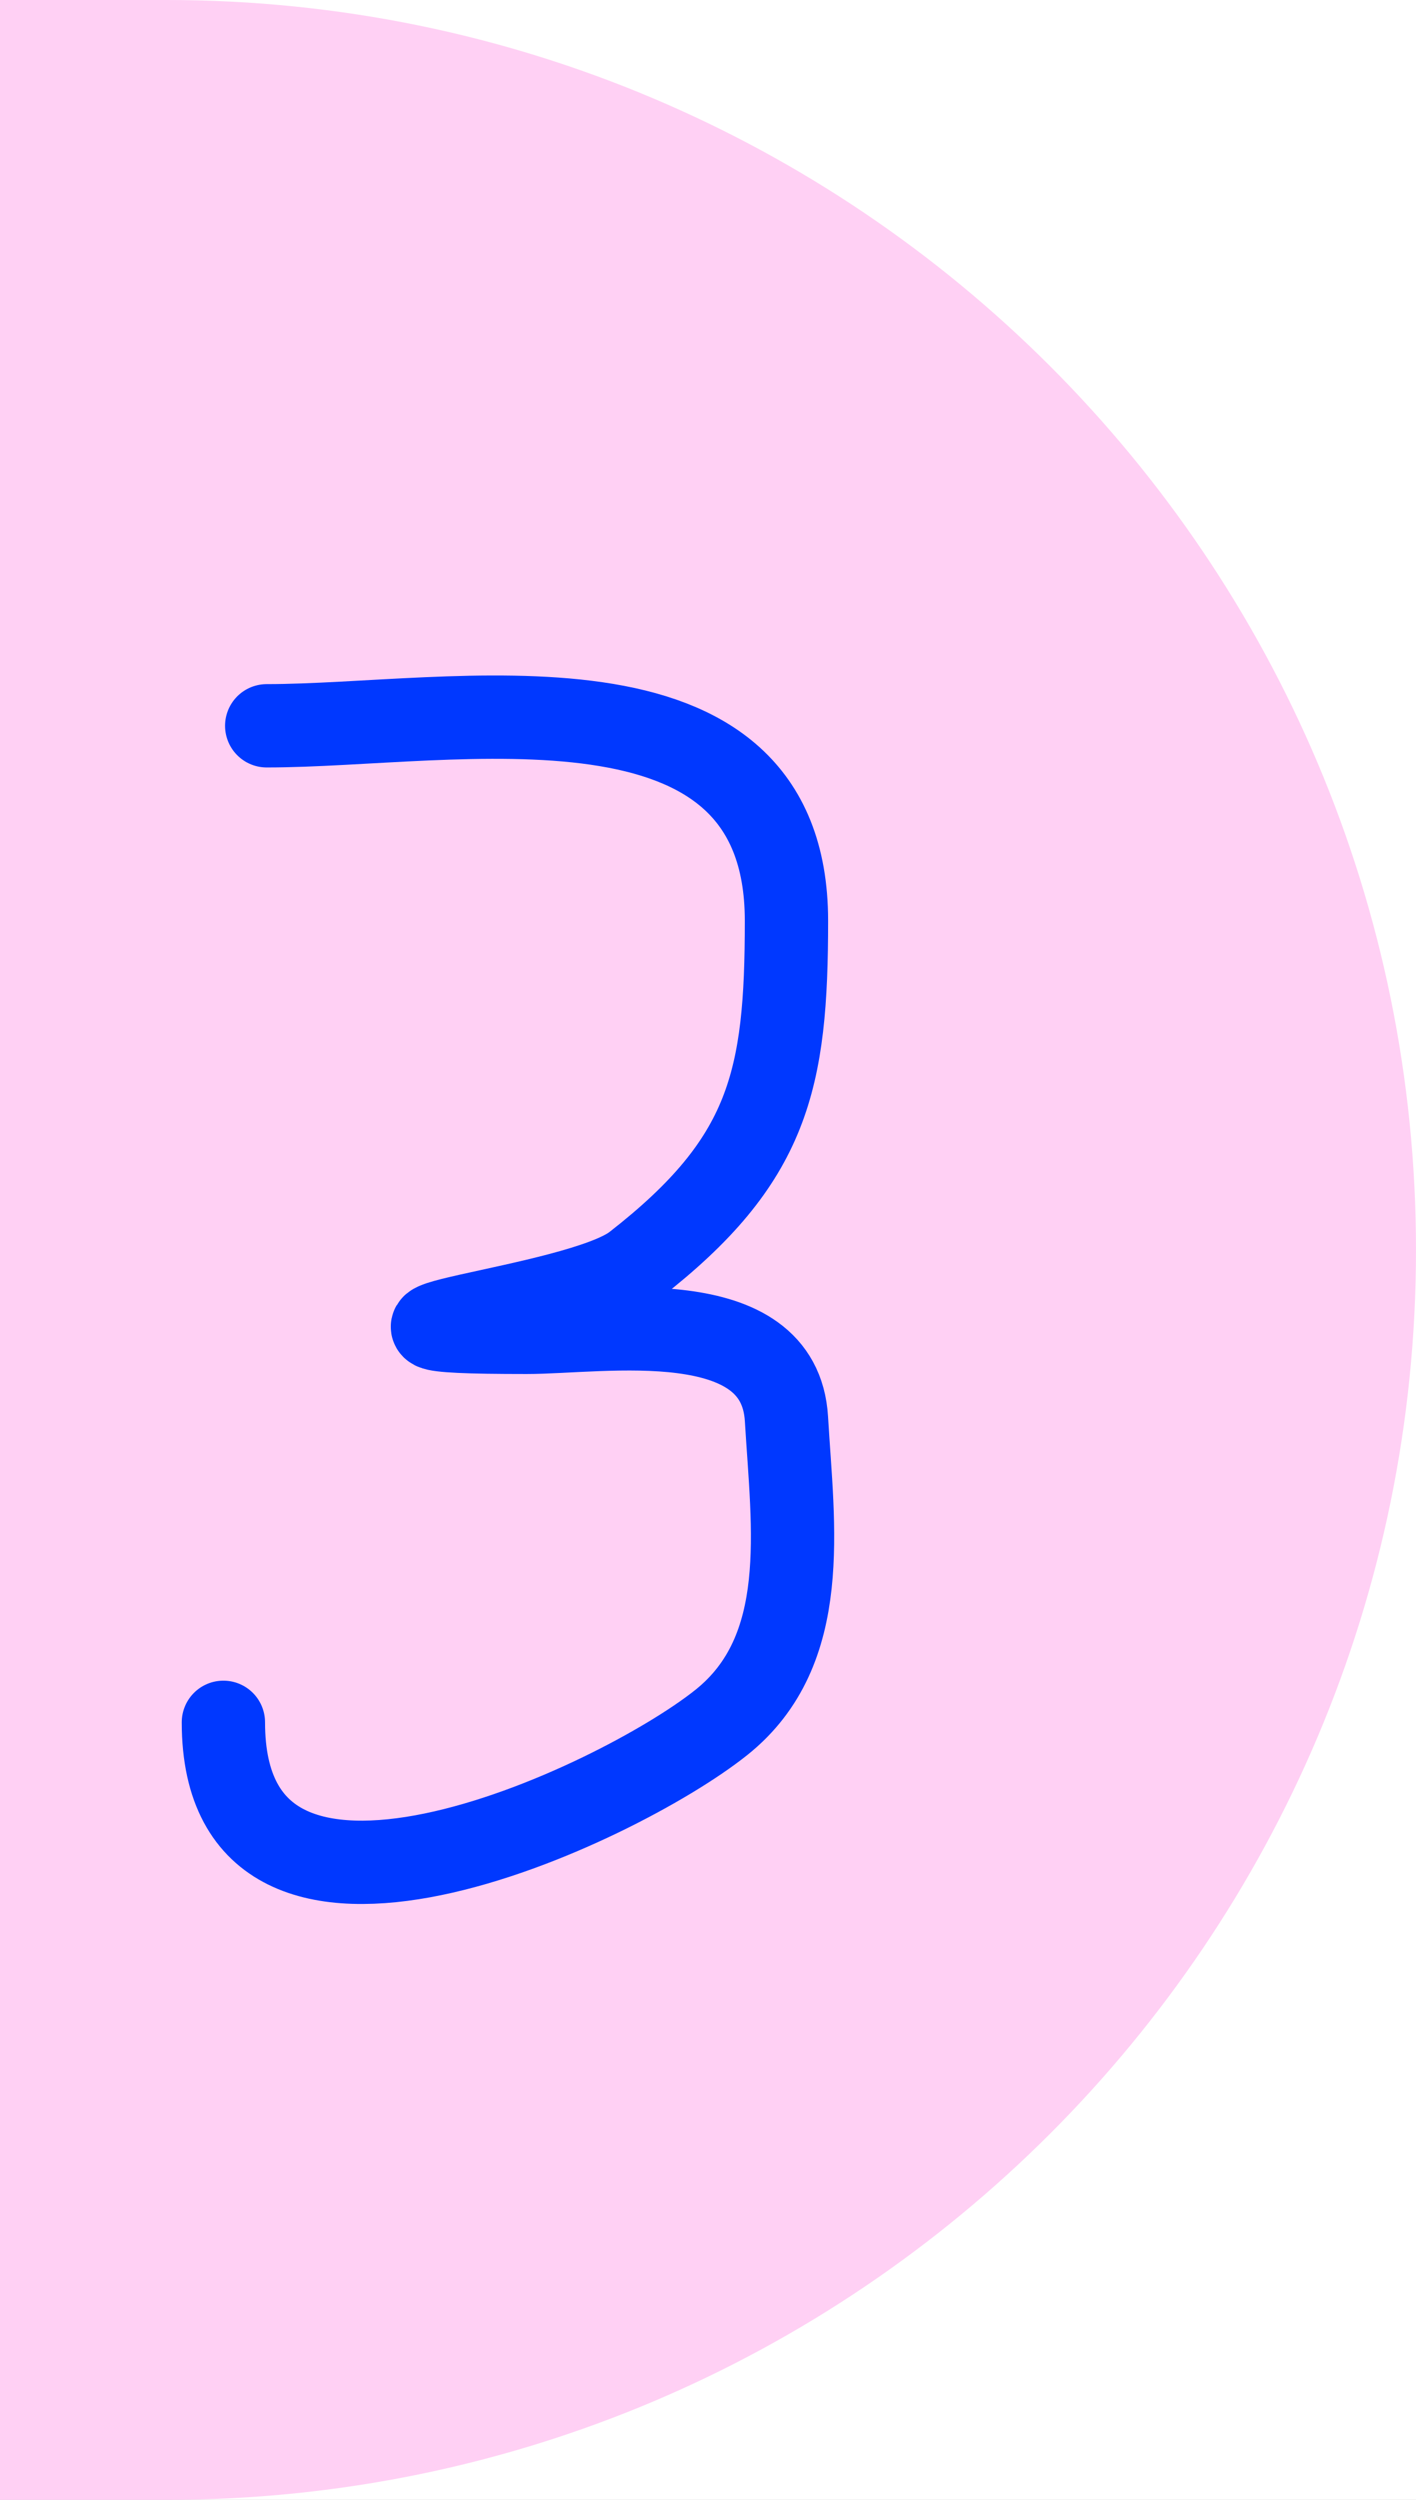 <svg width="17" height="30" viewBox="0 0 17 30" fill="none" xmlns="http://www.w3.org/2000/svg">
<rect width="17" height="30" fill="#1E1E1E"/>
<g clip-path="url(#clip0_0_1)">
<rect width="390" height="844" transform="translate(-29 -576)" fill="white"/>
<g filter="url(#filter0_d_0_1)">
<rect y="-30" width="333" height="91" fill="white"/>
</g>
<path d="M0 0H2C10.284 0 17 6.716 17 15C17 23.284 10.284 30 2 30H0V0Z" fill="#FFA3EB" fill-opacity="0.5"/>
<path d="M3.202 8.71C5.445 8.71 9.442 7.856 9.442 11.05C9.442 12.964 9.236 13.925 7.622 15.181C6.935 15.715 3.423 15.989 6.322 15.989C7.241 15.989 9.359 15.627 9.442 17.029C9.519 18.331 9.745 19.803 8.662 20.669C7.402 21.677 2.682 23.884 2.682 20.669" stroke="#0038FF" stroke-linecap="round"/>
</g>
<defs>
<filter id="filter0_d_0_1" x="-21" y="-50" width="375" height="133" filterUnits="userSpaceOnUse" color-interpolation-filters="sRGB">
<feFlood flood-opacity="0" result="BackgroundImageFix"/>
<feColorMatrix in="SourceAlpha" type="matrix" values="0 0 0 0 0 0 0 0 0 0 0 0 0 0 0 0 0 0 127 0" result="hardAlpha"/>
<feOffset dy="1"/>
<feGaussianBlur stdDeviation="10.5"/>
<feComposite in2="hardAlpha" operator="out"/>
<feColorMatrix type="matrix" values="0 0 0 0 0 0 0 0 0 0.22 0 0 0 0 1 0 0 0 0.09 0"/>
<feBlend mode="normal" in2="BackgroundImageFix" result="effect1_dropShadow_0_1"/>
<feBlend mode="normal" in="SourceGraphic" in2="effect1_dropShadow_0_1" result="shape"/>
</filter>
<clipPath id="clip0_0_1">
<rect width="390" height="844" fill="white" transform="translate(-29 -576)"/>
</clipPath>
</defs>
</svg>
